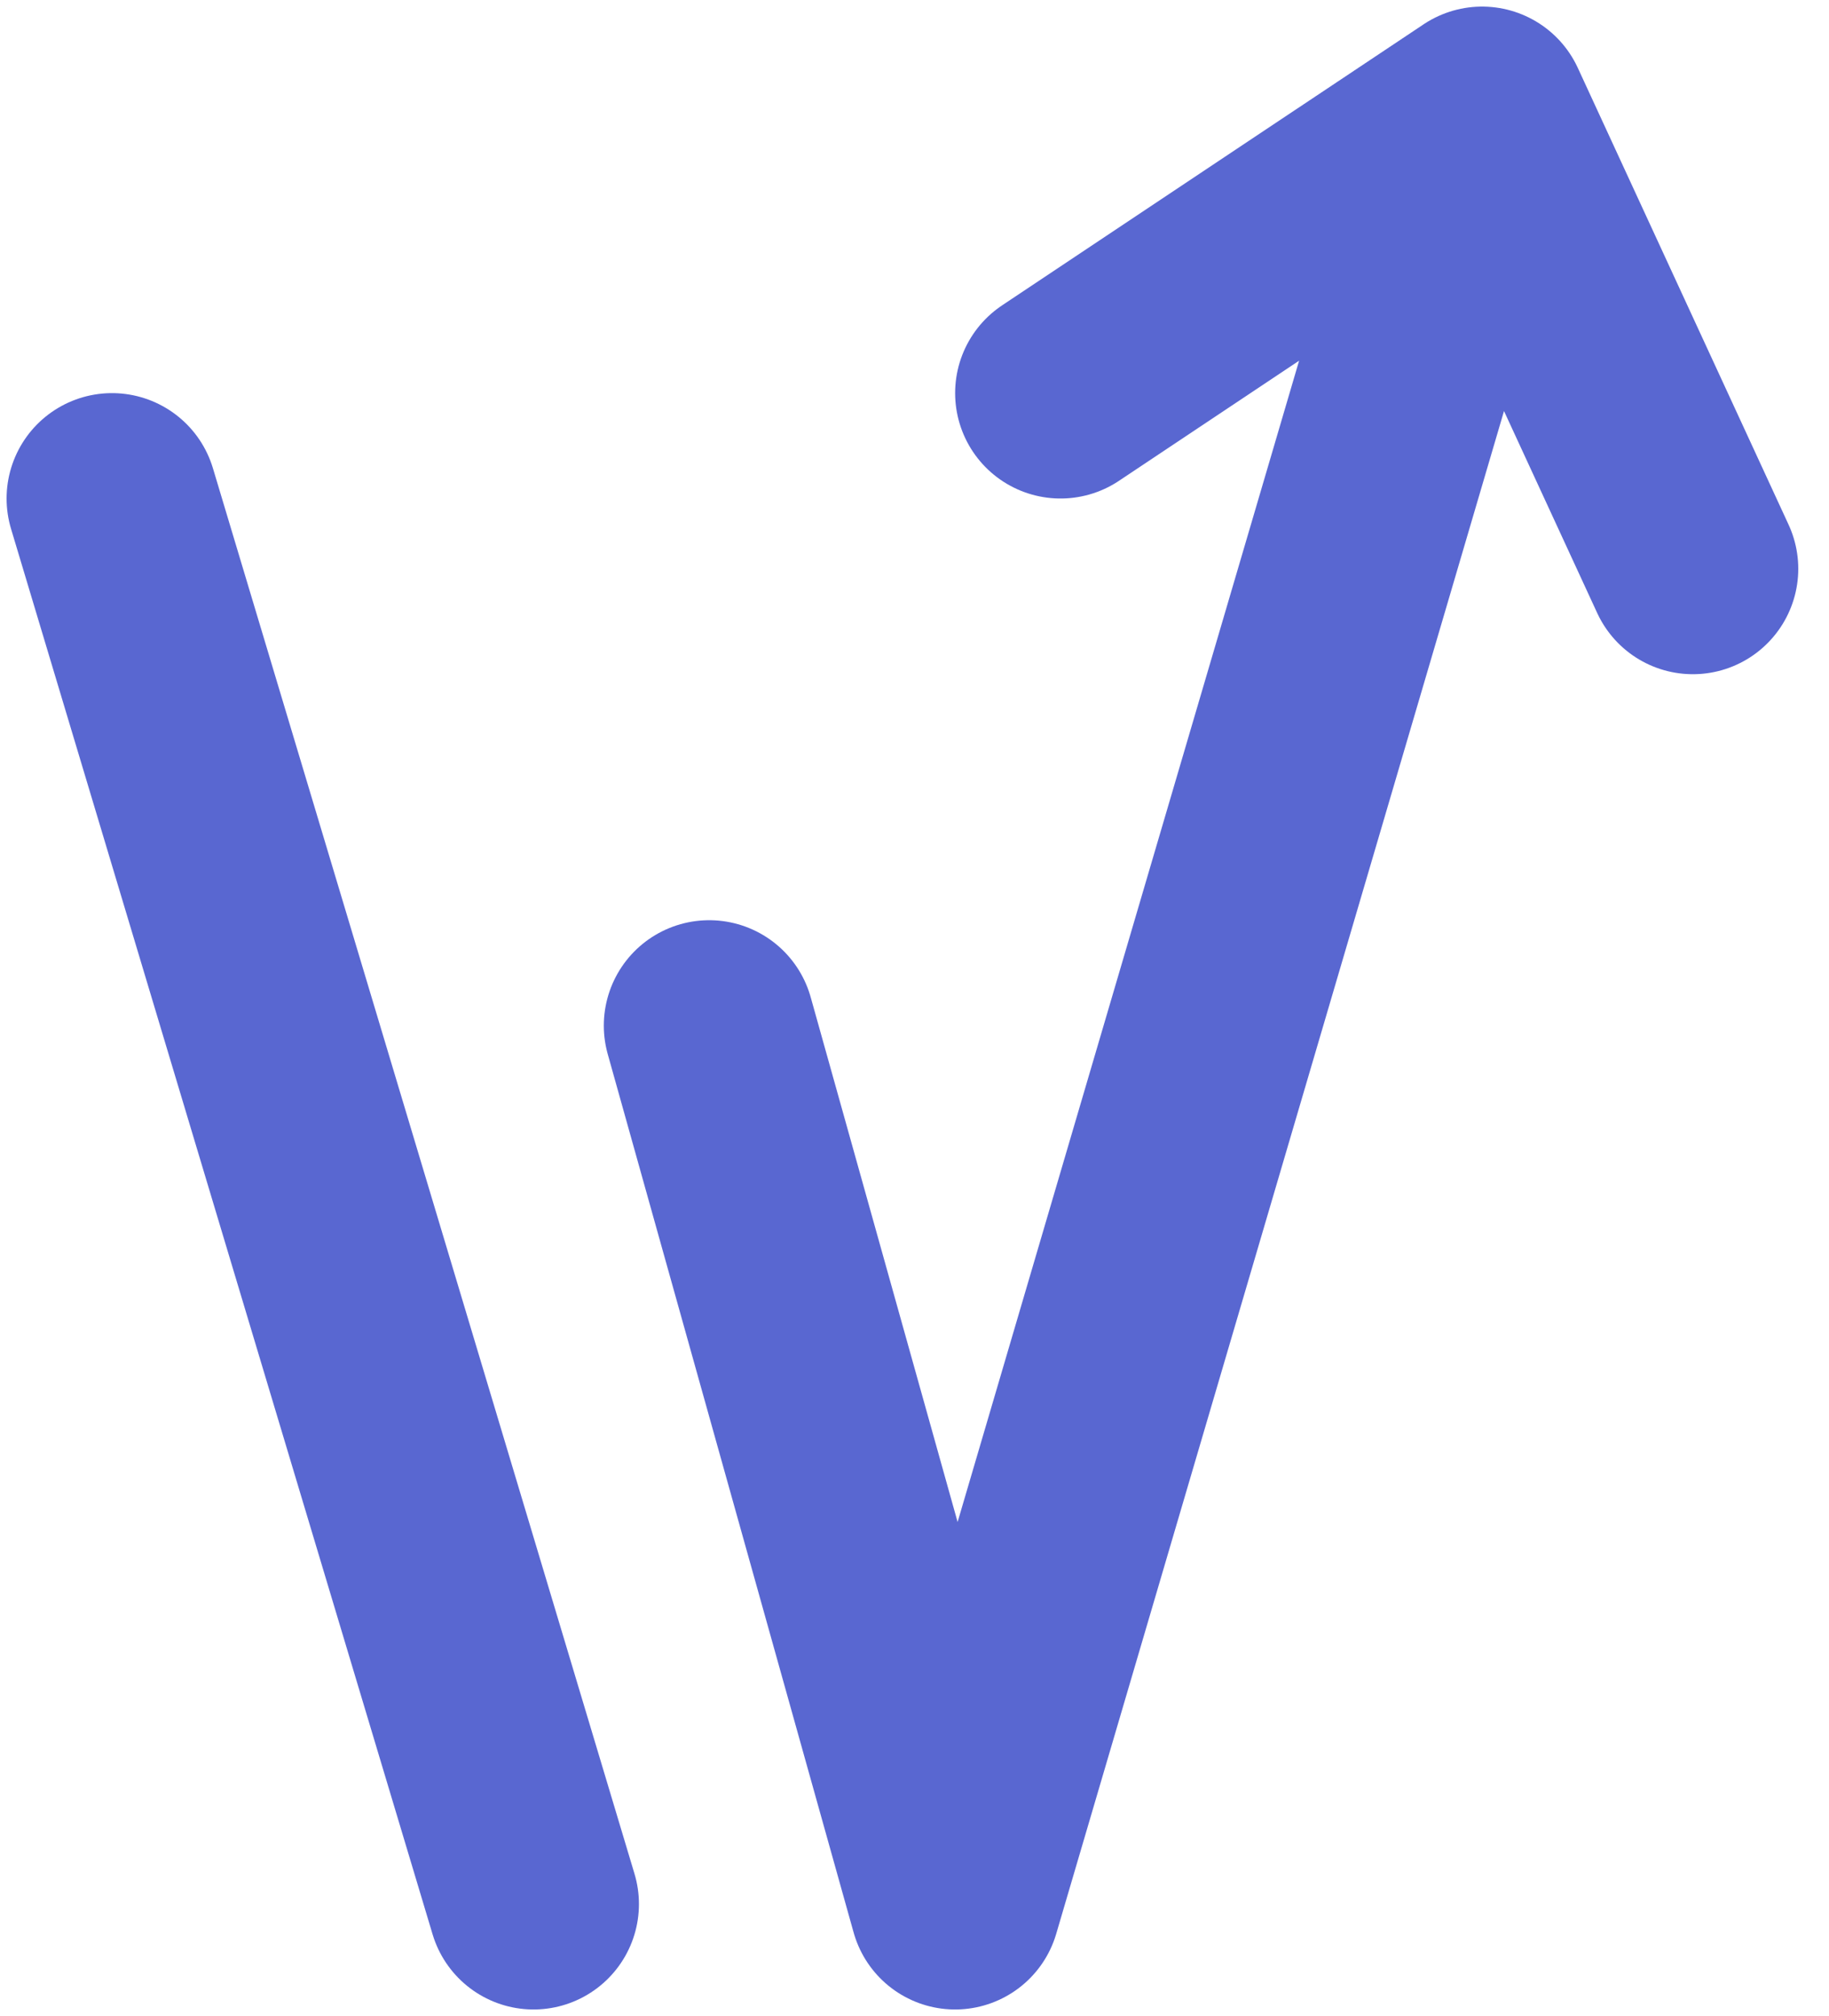 <svg width="49" height="54" viewBox="0 0 49 54" fill="none" xmlns="http://www.w3.org/2000/svg">
<path d="M19 27.471L25.588 51L39.706 3M39.706 3L45.353 15.235M39.706 3L28.412 10.529" stroke="#5967D1" stroke-width="5.647" stroke-linecap="round" stroke-linejoin="round"/>
<path d="M3 13.353L14.294 51" stroke="#5967D1" stroke-width="5.647" stroke-linecap="round" stroke-linejoin="round"/>
</svg>
